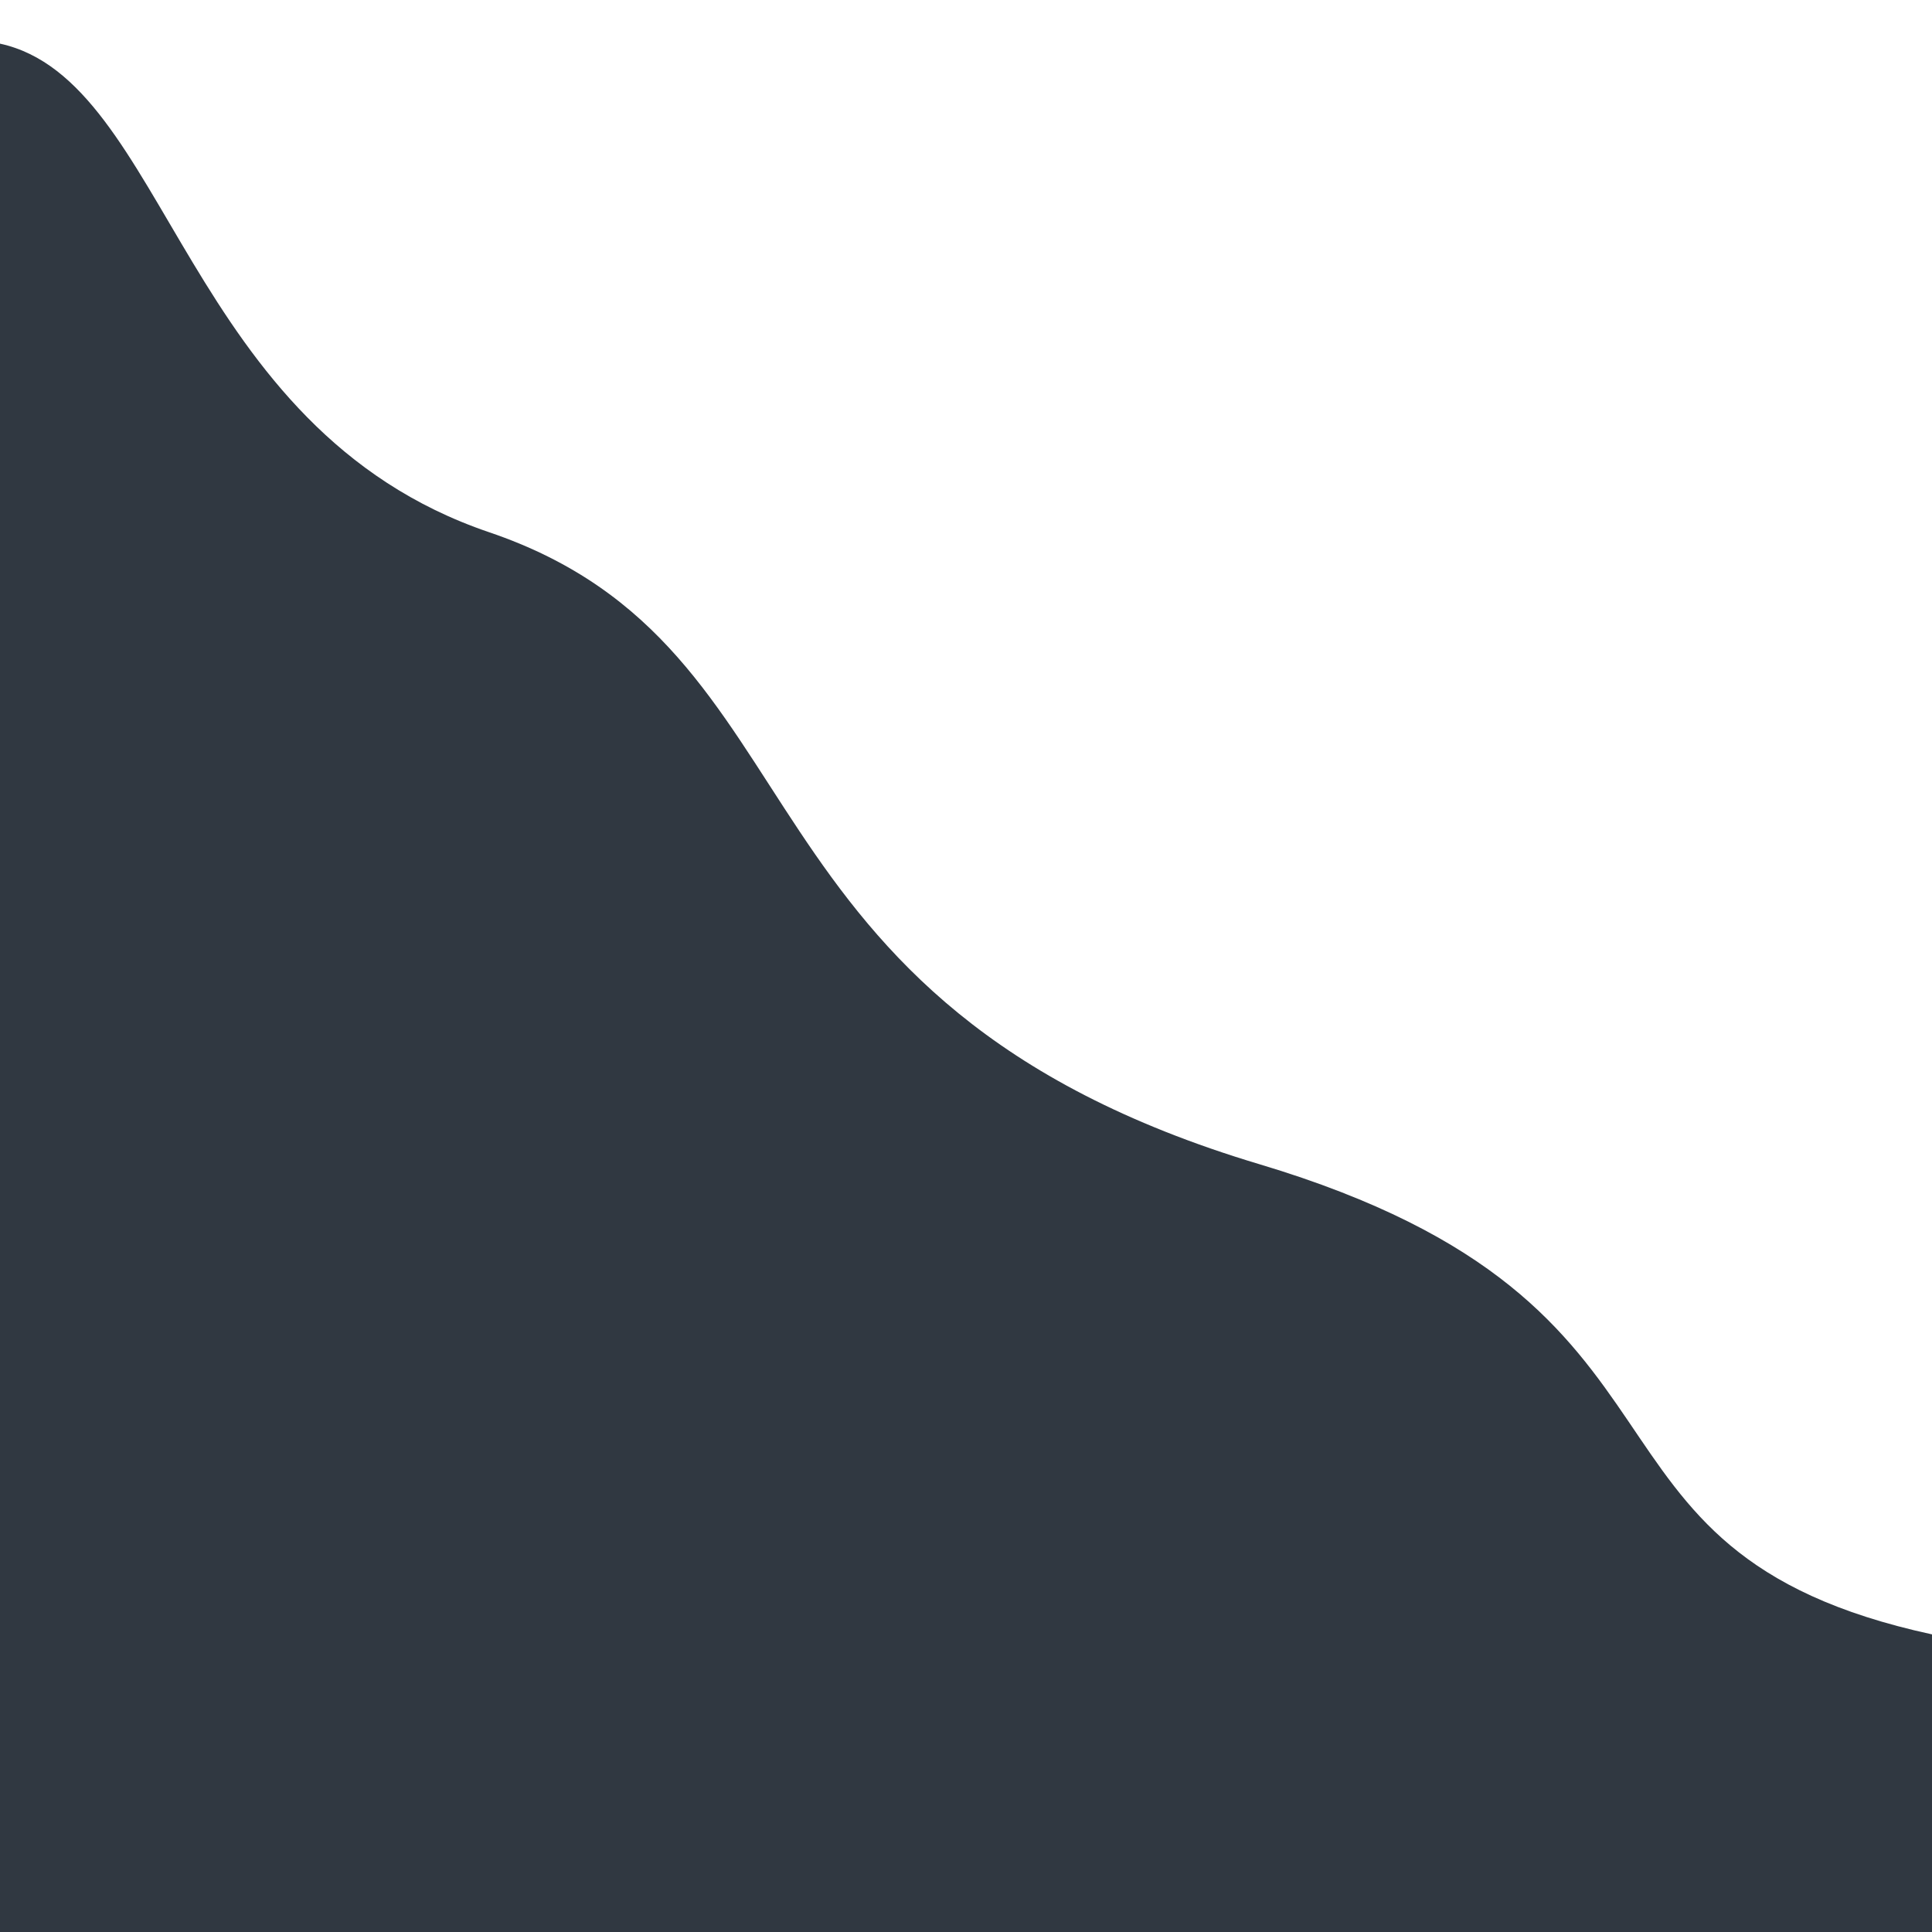 <?xml version="1.0" encoding="utf-8"?>
<svg preserveAspectRatio="none" viewBox="0 0 500 500" xmlns="http://www.w3.org/2000/svg" xmlns:bx="https://boxy-svg.com">
  <defs><bx:grid x="0" y="1.297" width="100" height="100"/></defs>
  <path style="fill: rgb(48, 56, 65);" d="M 500 500 L 0 500 L 0 11.297 C 43.58 20.795 47.297 110.832 126.582 137.74 C 215.014 167.752 185.725 259.322 325.933 301.297 C 448.343 337.943 400 401.297 500 422.974 L 500 500 Z"/>
</svg>